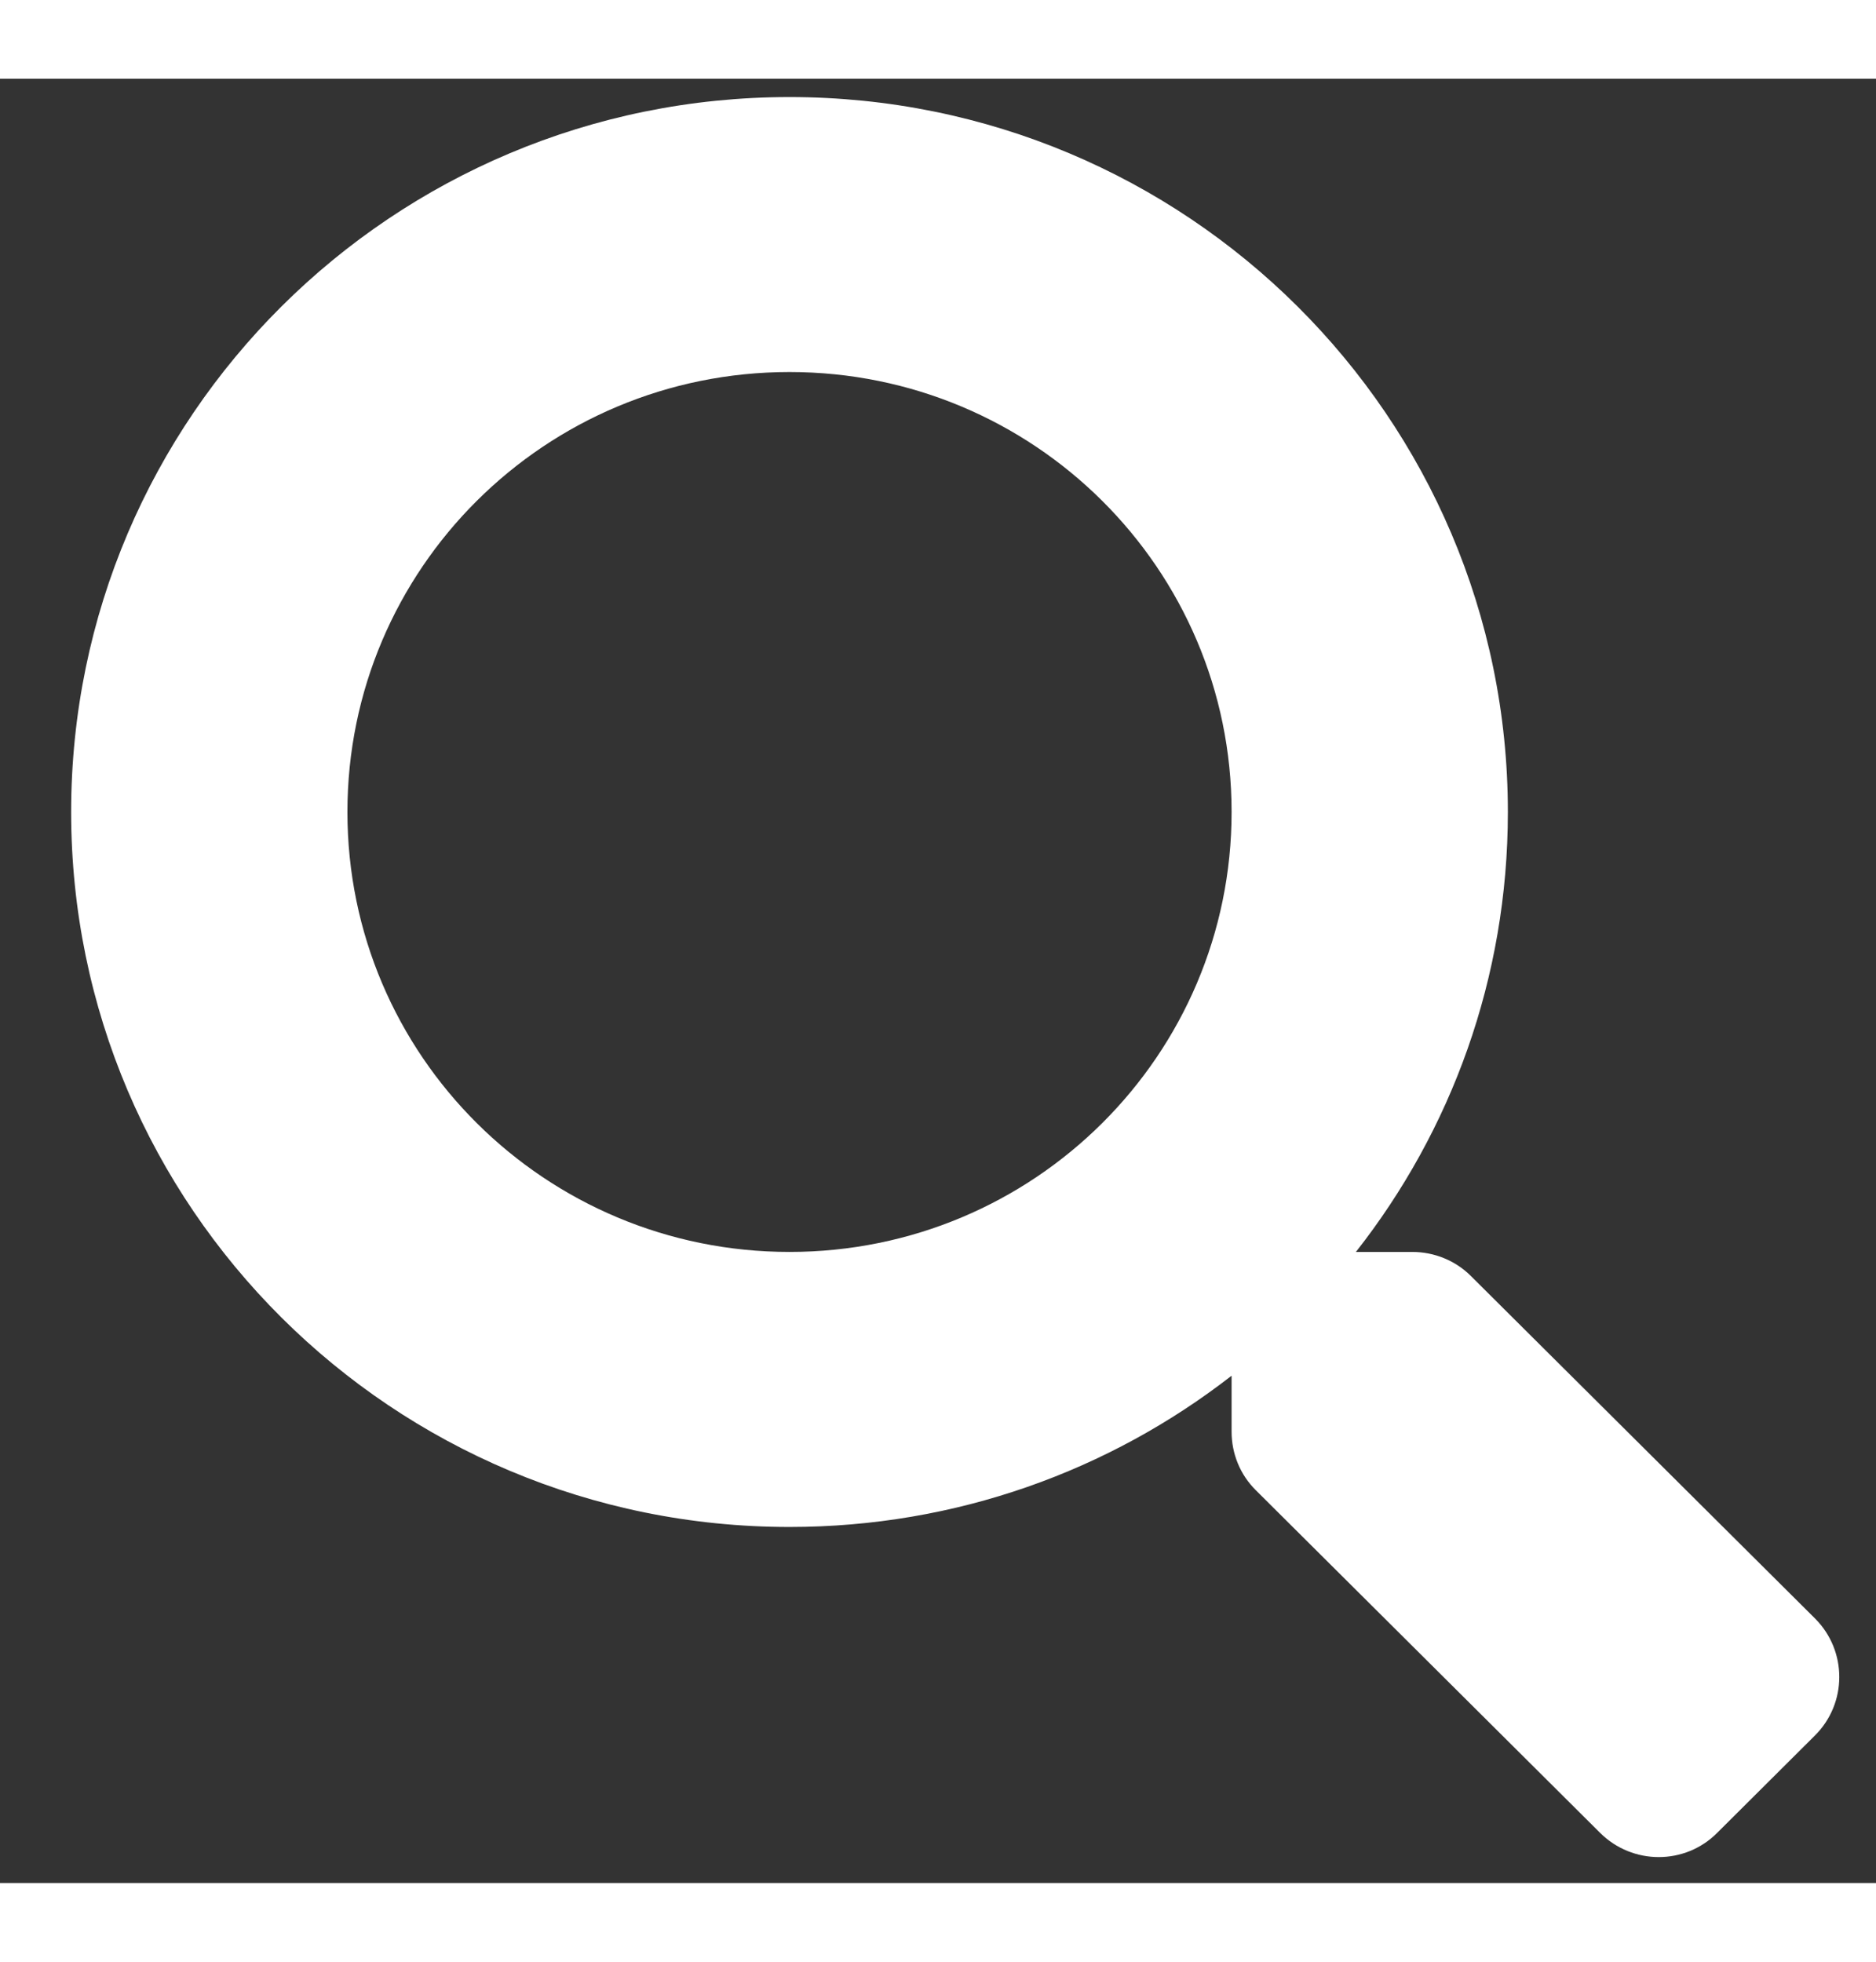 <svg width="22" height="23" viewBox="0 0 26 25" fill="none" xmlns="http://www.w3.org/2000/svg">
<rect x="0" y="0" width="26" height="25" fill="#333333" stroke="none"/>
<path d="M25.158 21.338L20.386 16.59C20.171 16.375 19.878 16.256 19.572 16.256H18.792C20.113 14.575 20.898 12.461 20.898 10.16C20.898 4.688 16.442 0.254 10.942 0.254C5.442 0.254 0.986 4.688 0.986 10.16C0.986 15.633 5.442 20.067 10.942 20.067C13.254 20.067 15.379 19.285 17.069 17.971V18.747C17.069 19.052 17.188 19.343 17.404 19.557L22.176 24.305C22.626 24.753 23.354 24.753 23.799 24.305L25.153 22.957C25.603 22.51 25.603 21.786 25.158 21.338ZM10.942 16.256C7.558 16.256 4.815 13.532 4.815 10.16C4.815 6.793 7.553 4.064 10.942 4.064C14.326 4.064 17.069 6.788 17.069 10.16C17.069 13.527 14.331 16.256 10.942 16.256Z" fill="white"/>
</svg>
